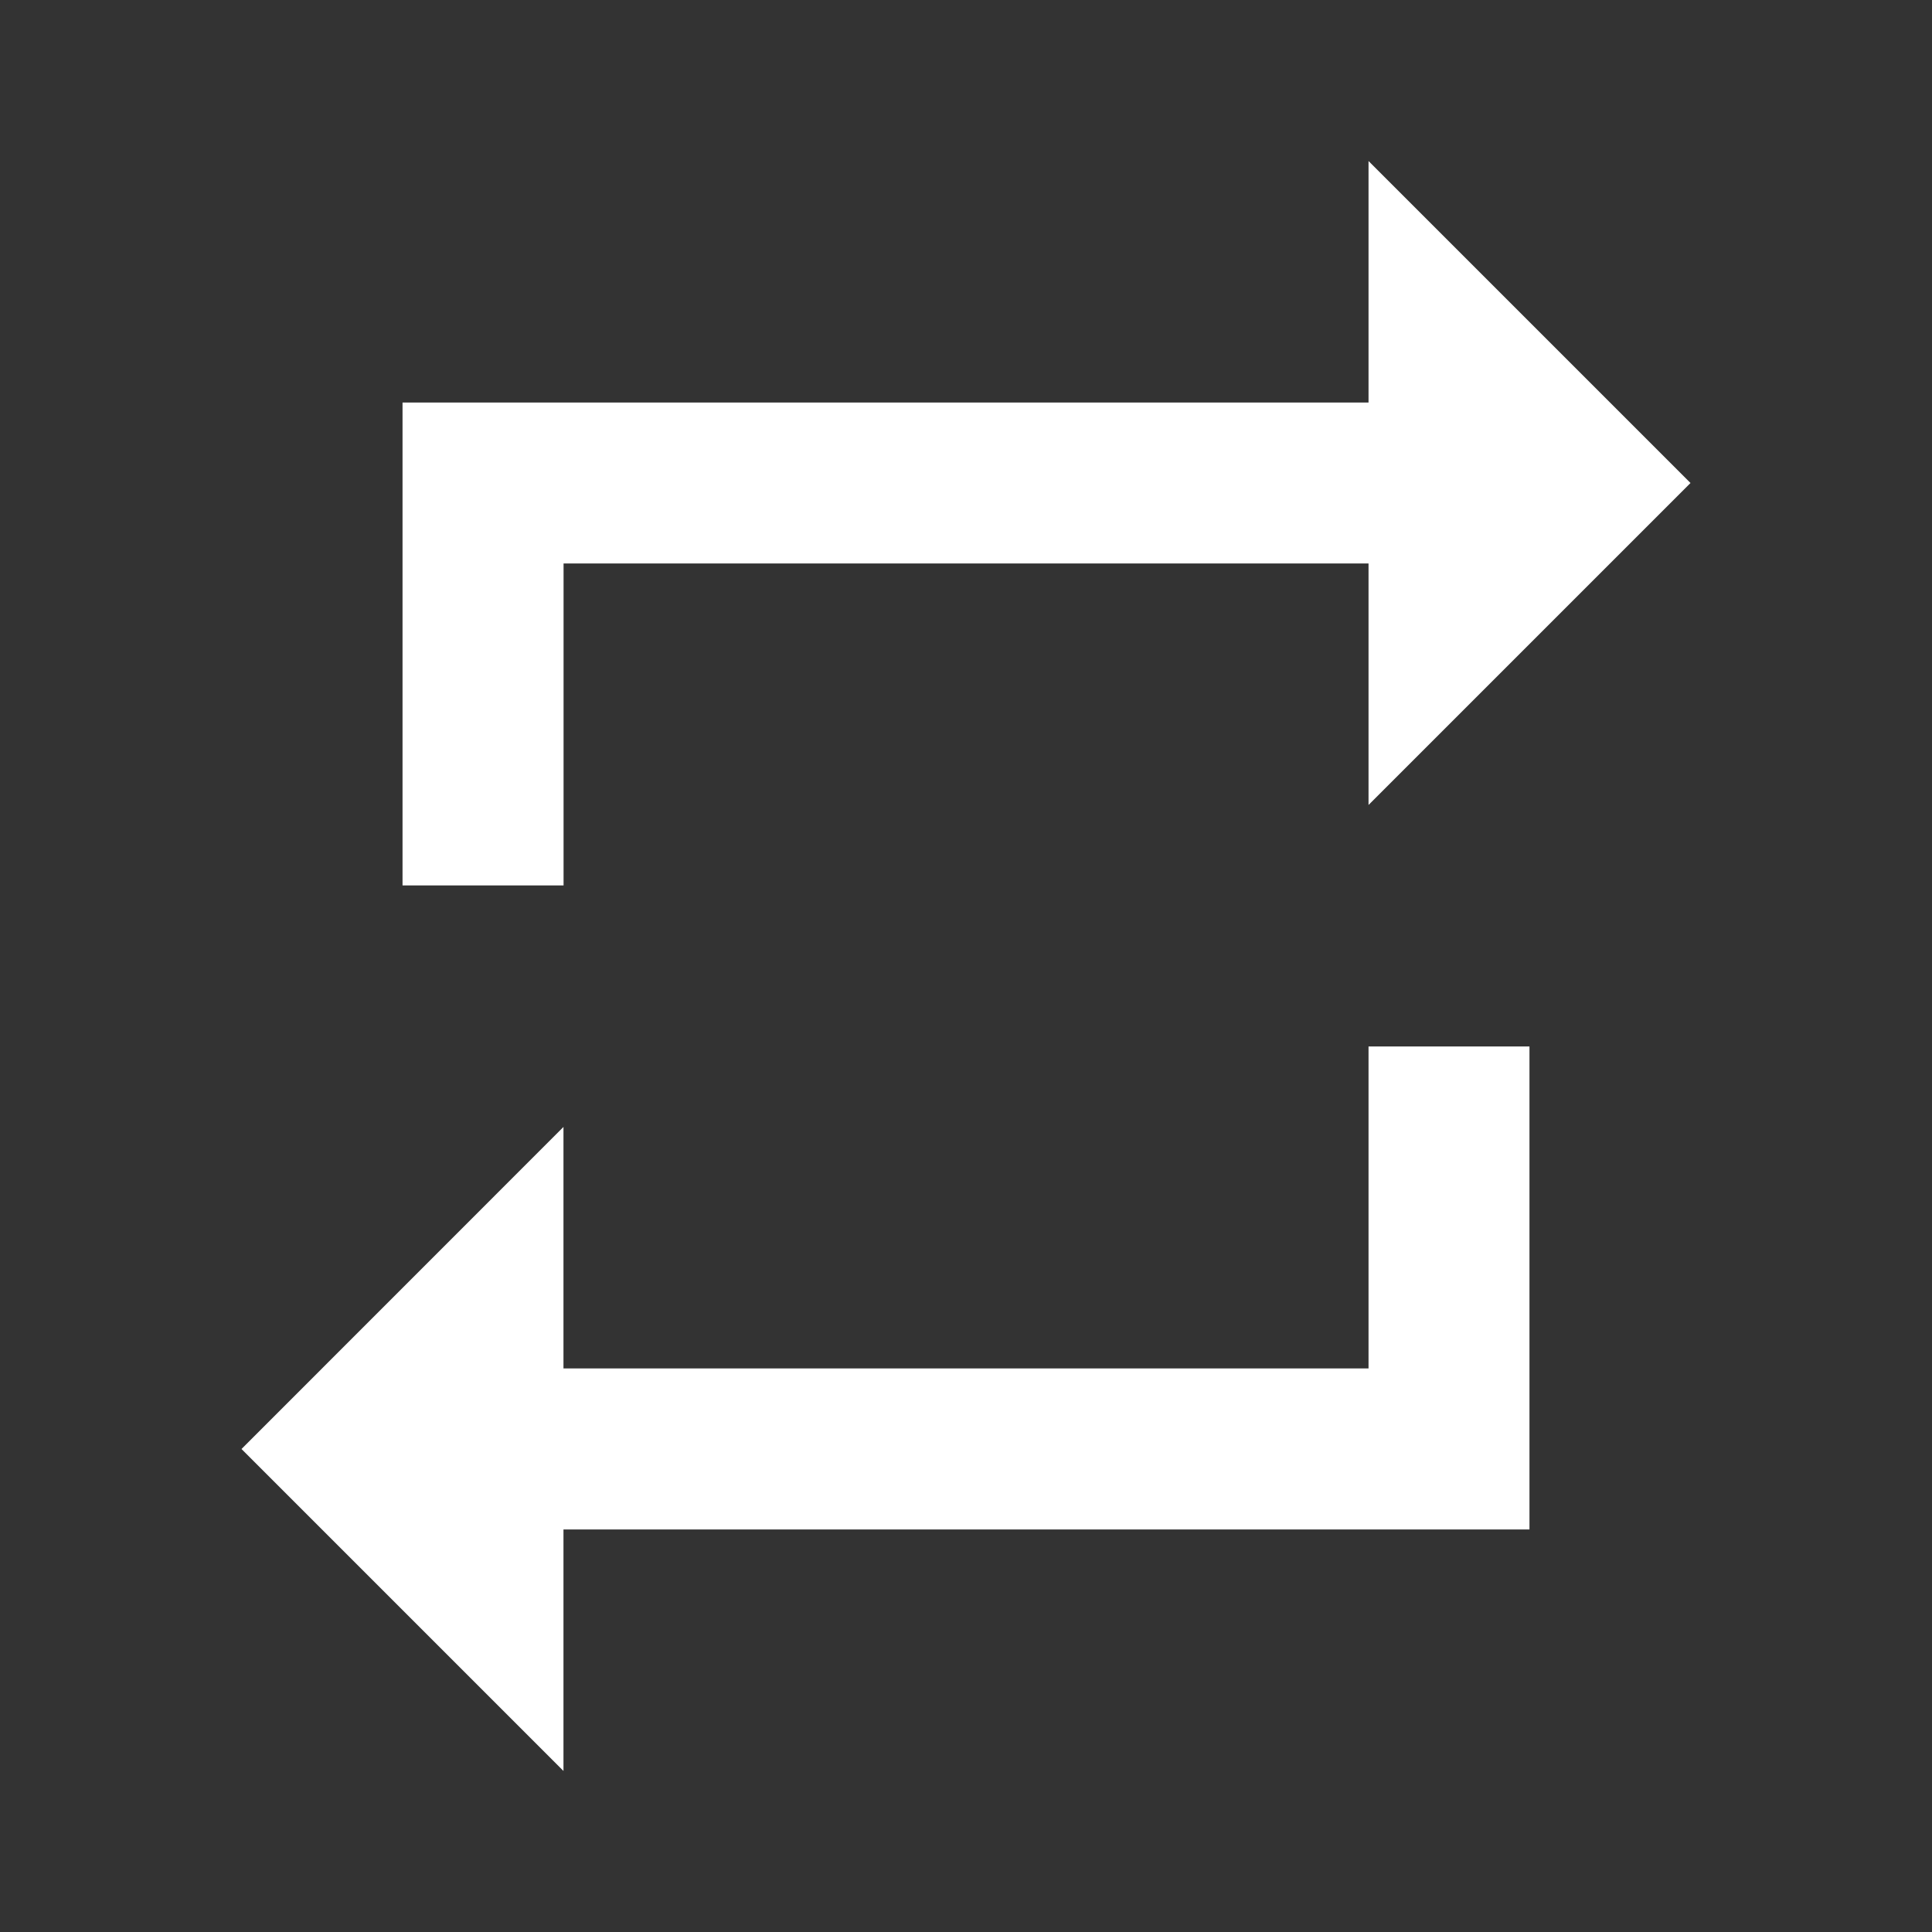 <svg width="20" height="20" viewBox="0 0 20 20" fill="none" xmlns="http://www.w3.org/2000/svg">
<rect x="0" y="0" width="20" height="20" fill="#333333" stroke="none"/>
<path fill-rule="evenodd" clip-rule="evenodd" d="M5.834 5.833H14.167V8.333L17.5 5L14.167 1.667V4.167H4.167V9.166H5.834V5.833ZM14.167 14.166H5.833V11.666L2.5 15L5.833 18.333V15.833H15.833V10.833H14.167V14.166Z" fill="white"/>
</svg>
